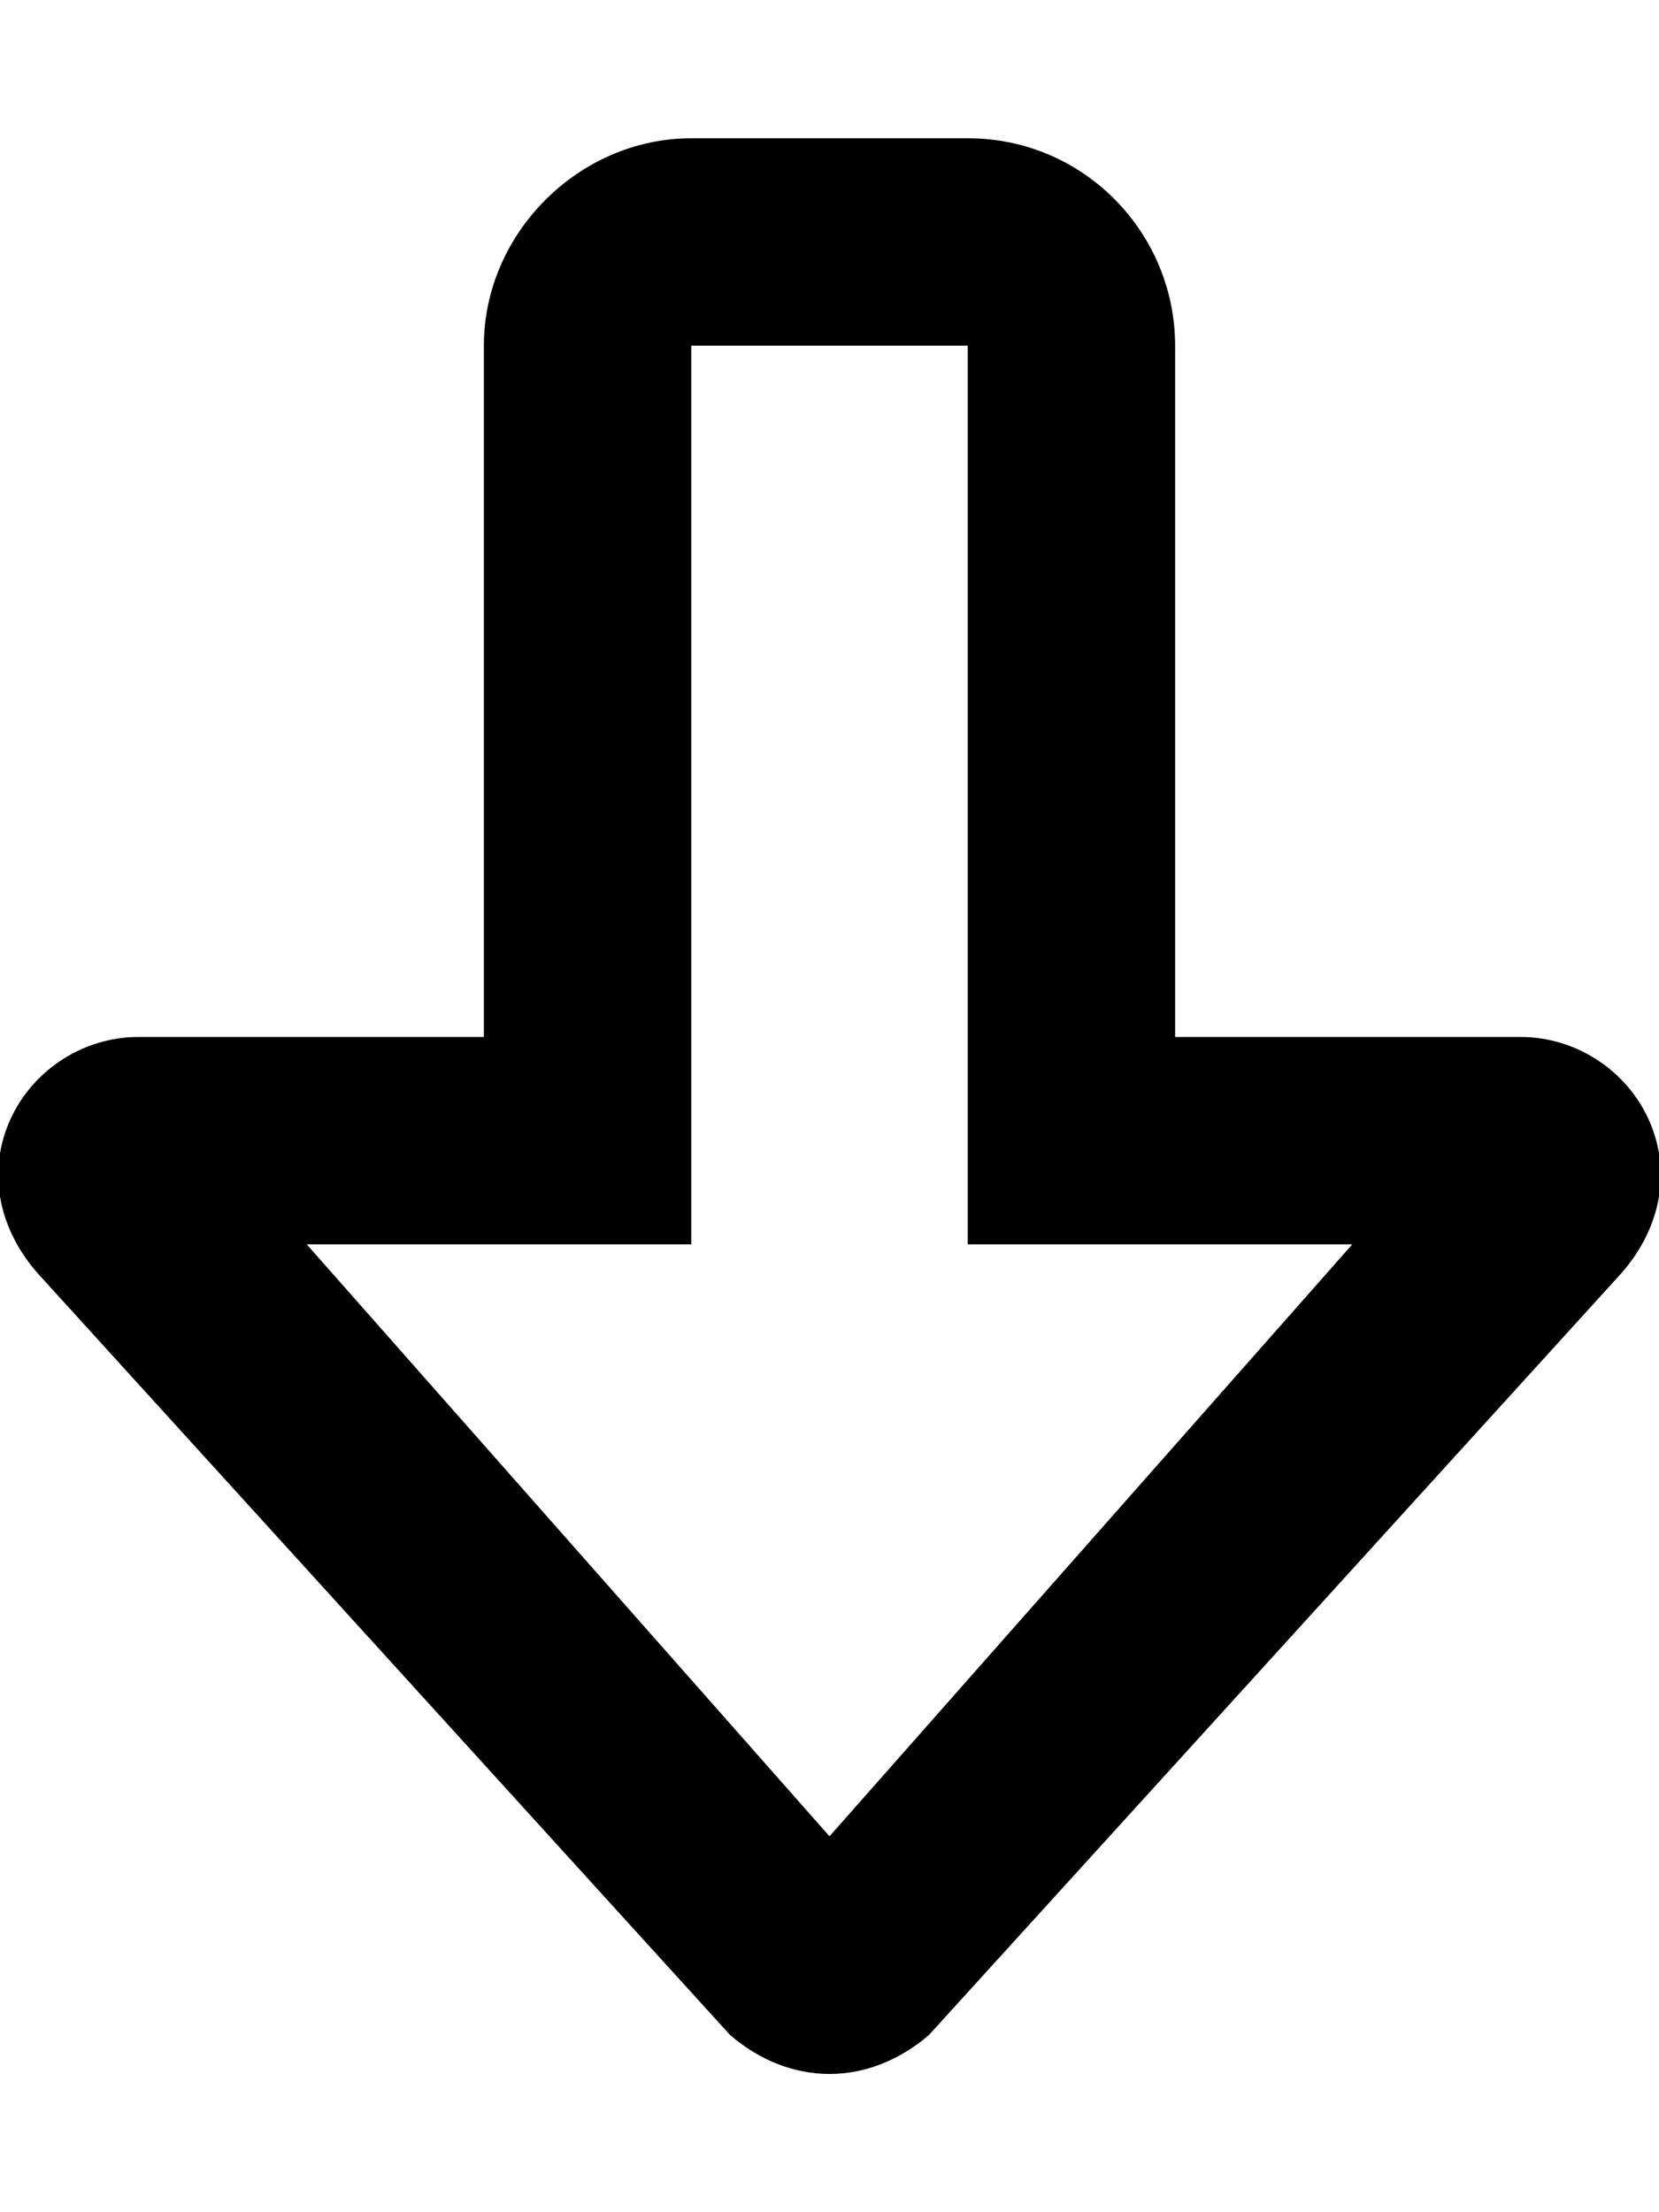 <svg xmlns="http://www.w3.org/2000/svg" viewBox="0 0 384 512"><!-- Font Awesome Pro 6.0.0-alpha1 by @fontawesome - https://fontawesome.com License - https://fontawesome.com/license (Commercial License) --><path d="M382 260C377 248 365 240 352 240H272V80C272 54 251 32 224 32H160C134 32 112 54 112 80V240H32C19 240 7 248 2 260C-3 272 0 285 9 295L169 471C176 477 184 480 192 480S208 477 215 471L375 295C384 285 387 272 382 260ZM192 425L71 288H160V80H224V288H313L192 425Z"/></svg>